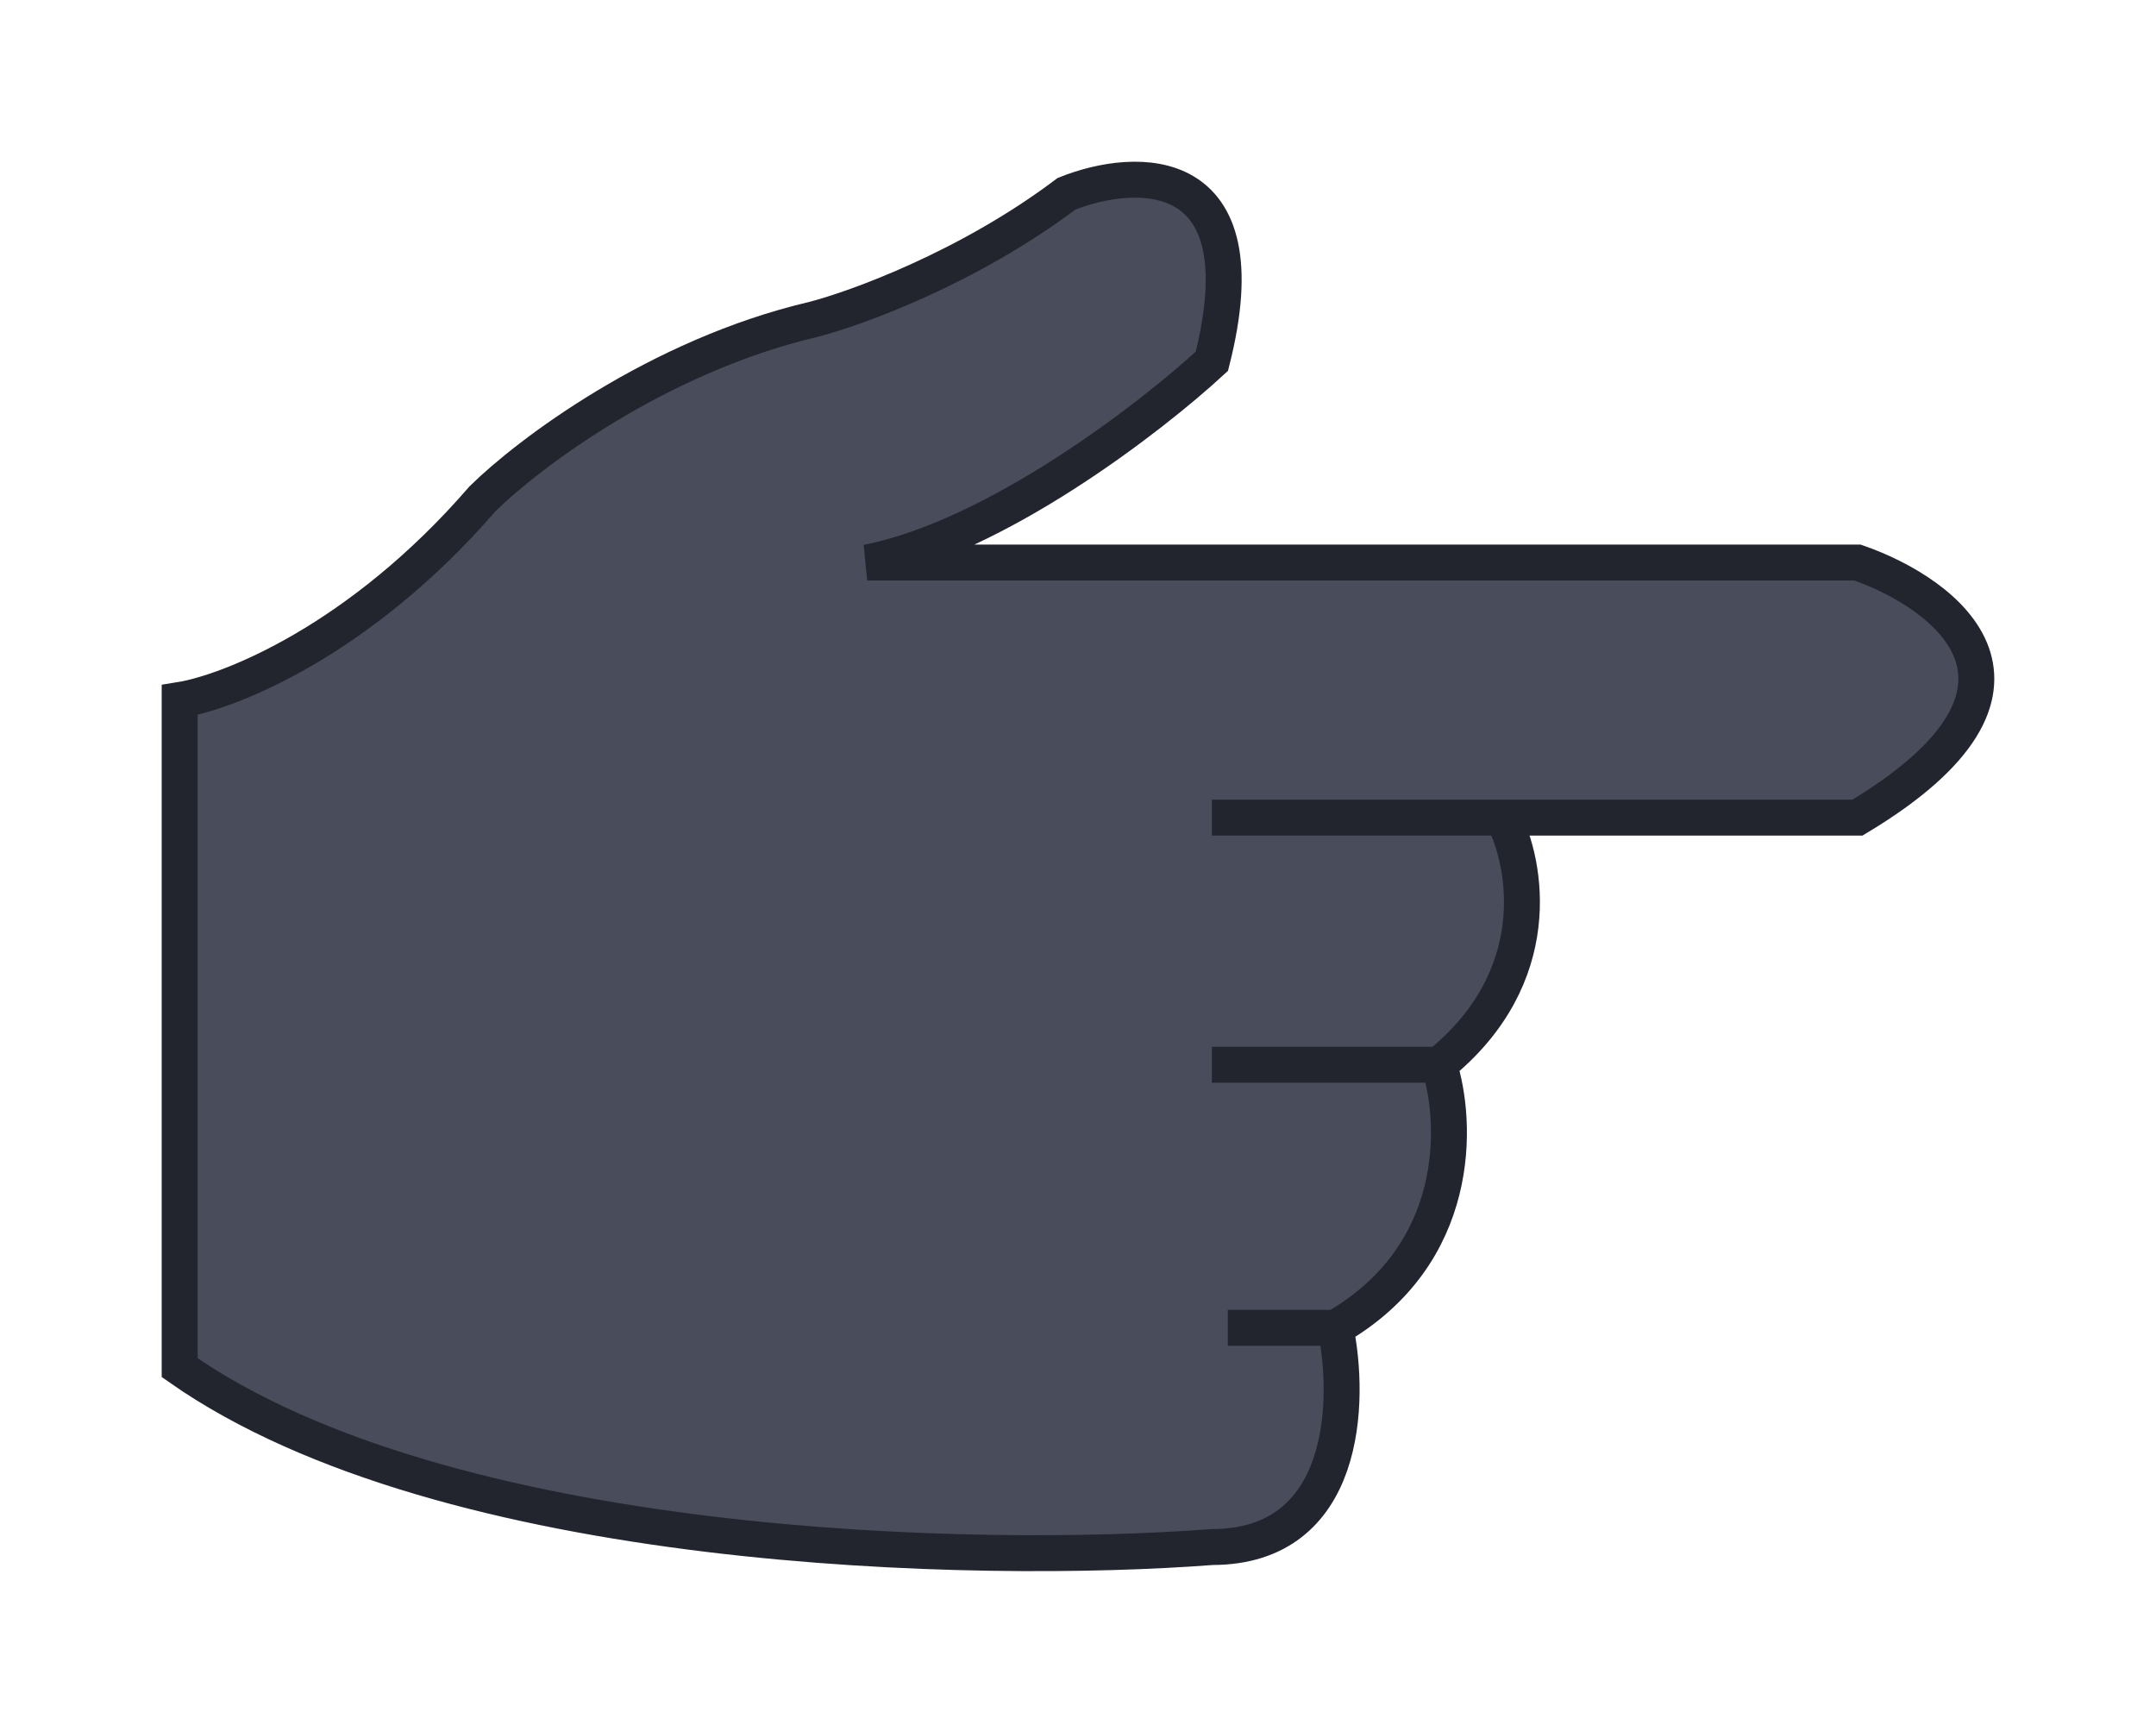 <svg width="60" height="48" viewBox="0 0 60 48" fill="none" xmlns="http://www.w3.org/2000/svg">
<g filter="url(#filter0_d)">
<path d="M13.429 9.878C10.013 13.827 6.386 15.258 5 15.479V34.057C12.409 39.247 27.237 39.547 33.726 39.048C37.497 39.048 37.589 34.981 37.164 32.948C40.713 30.907 40.565 27.217 40.047 25.628C43.064 23.188 42.488 20.027 41.822 18.751H51.693C57.682 15.158 54.189 12.522 51.693 11.653H24.132C27.725 10.943 32.025 7.623 33.726 6.052C35.145 0.462 31.618 0.617 29.677 1.394C26.971 3.435 23.855 4.573 22.635 4.888C18.287 5.908 14.686 8.64 13.429 9.878Z" fill="#484C5B"/>
<path d="M33.726 18.751H41.822M41.822 18.751H51.693C57.682 15.158 54.189 12.522 51.693 11.653H24.132C27.725 10.943 32.025 7.623 33.726 6.052C35.145 0.462 31.618 0.617 29.677 1.394C26.971 3.435 23.855 4.573 22.635 4.888C18.287 5.908 14.686 8.64 13.429 9.878C10.013 13.827 6.386 15.258 5 15.479V34.057C12.409 39.247 27.237 39.547 33.726 39.048C37.497 39.048 37.589 34.981 37.164 32.948M41.822 18.751C42.488 20.027 43.064 23.188 40.047 25.628M40.047 25.628H33.726M40.047 25.628C40.565 27.217 40.713 30.907 37.164 32.948M37.164 32.948H34.169" stroke="#23252E"/>
</g>
<defs>
<filter id="filter0_d" x="0.5" y="0.5" width="59" height="47.219" filterUnits="userSpaceOnUse" color-interpolation-filters="sRGB">
<feFlood flood-opacity="0" result="BackgroundImageFix"/>
<feColorMatrix in="SourceAlpha" type="matrix" values="0 0 0 0 0 0 0 0 0 0 0 0 0 0 0 0 0 0 127 0"/>
<feOffset dy="4"/>
<feGaussianBlur stdDeviation="2"/>
<feColorMatrix type="matrix" values="0 0 0 0 0 0 0 0 0 0 0 0 0 0 0 0 0 0 0.25 0"/>
<feBlend mode="normal" in2="BackgroundImageFix" result="effect1_dropShadow"/>
<feBlend mode="normal" in="SourceGraphic" in2="effect1_dropShadow" result="shape"/>
</filter>
</defs>
</svg>
